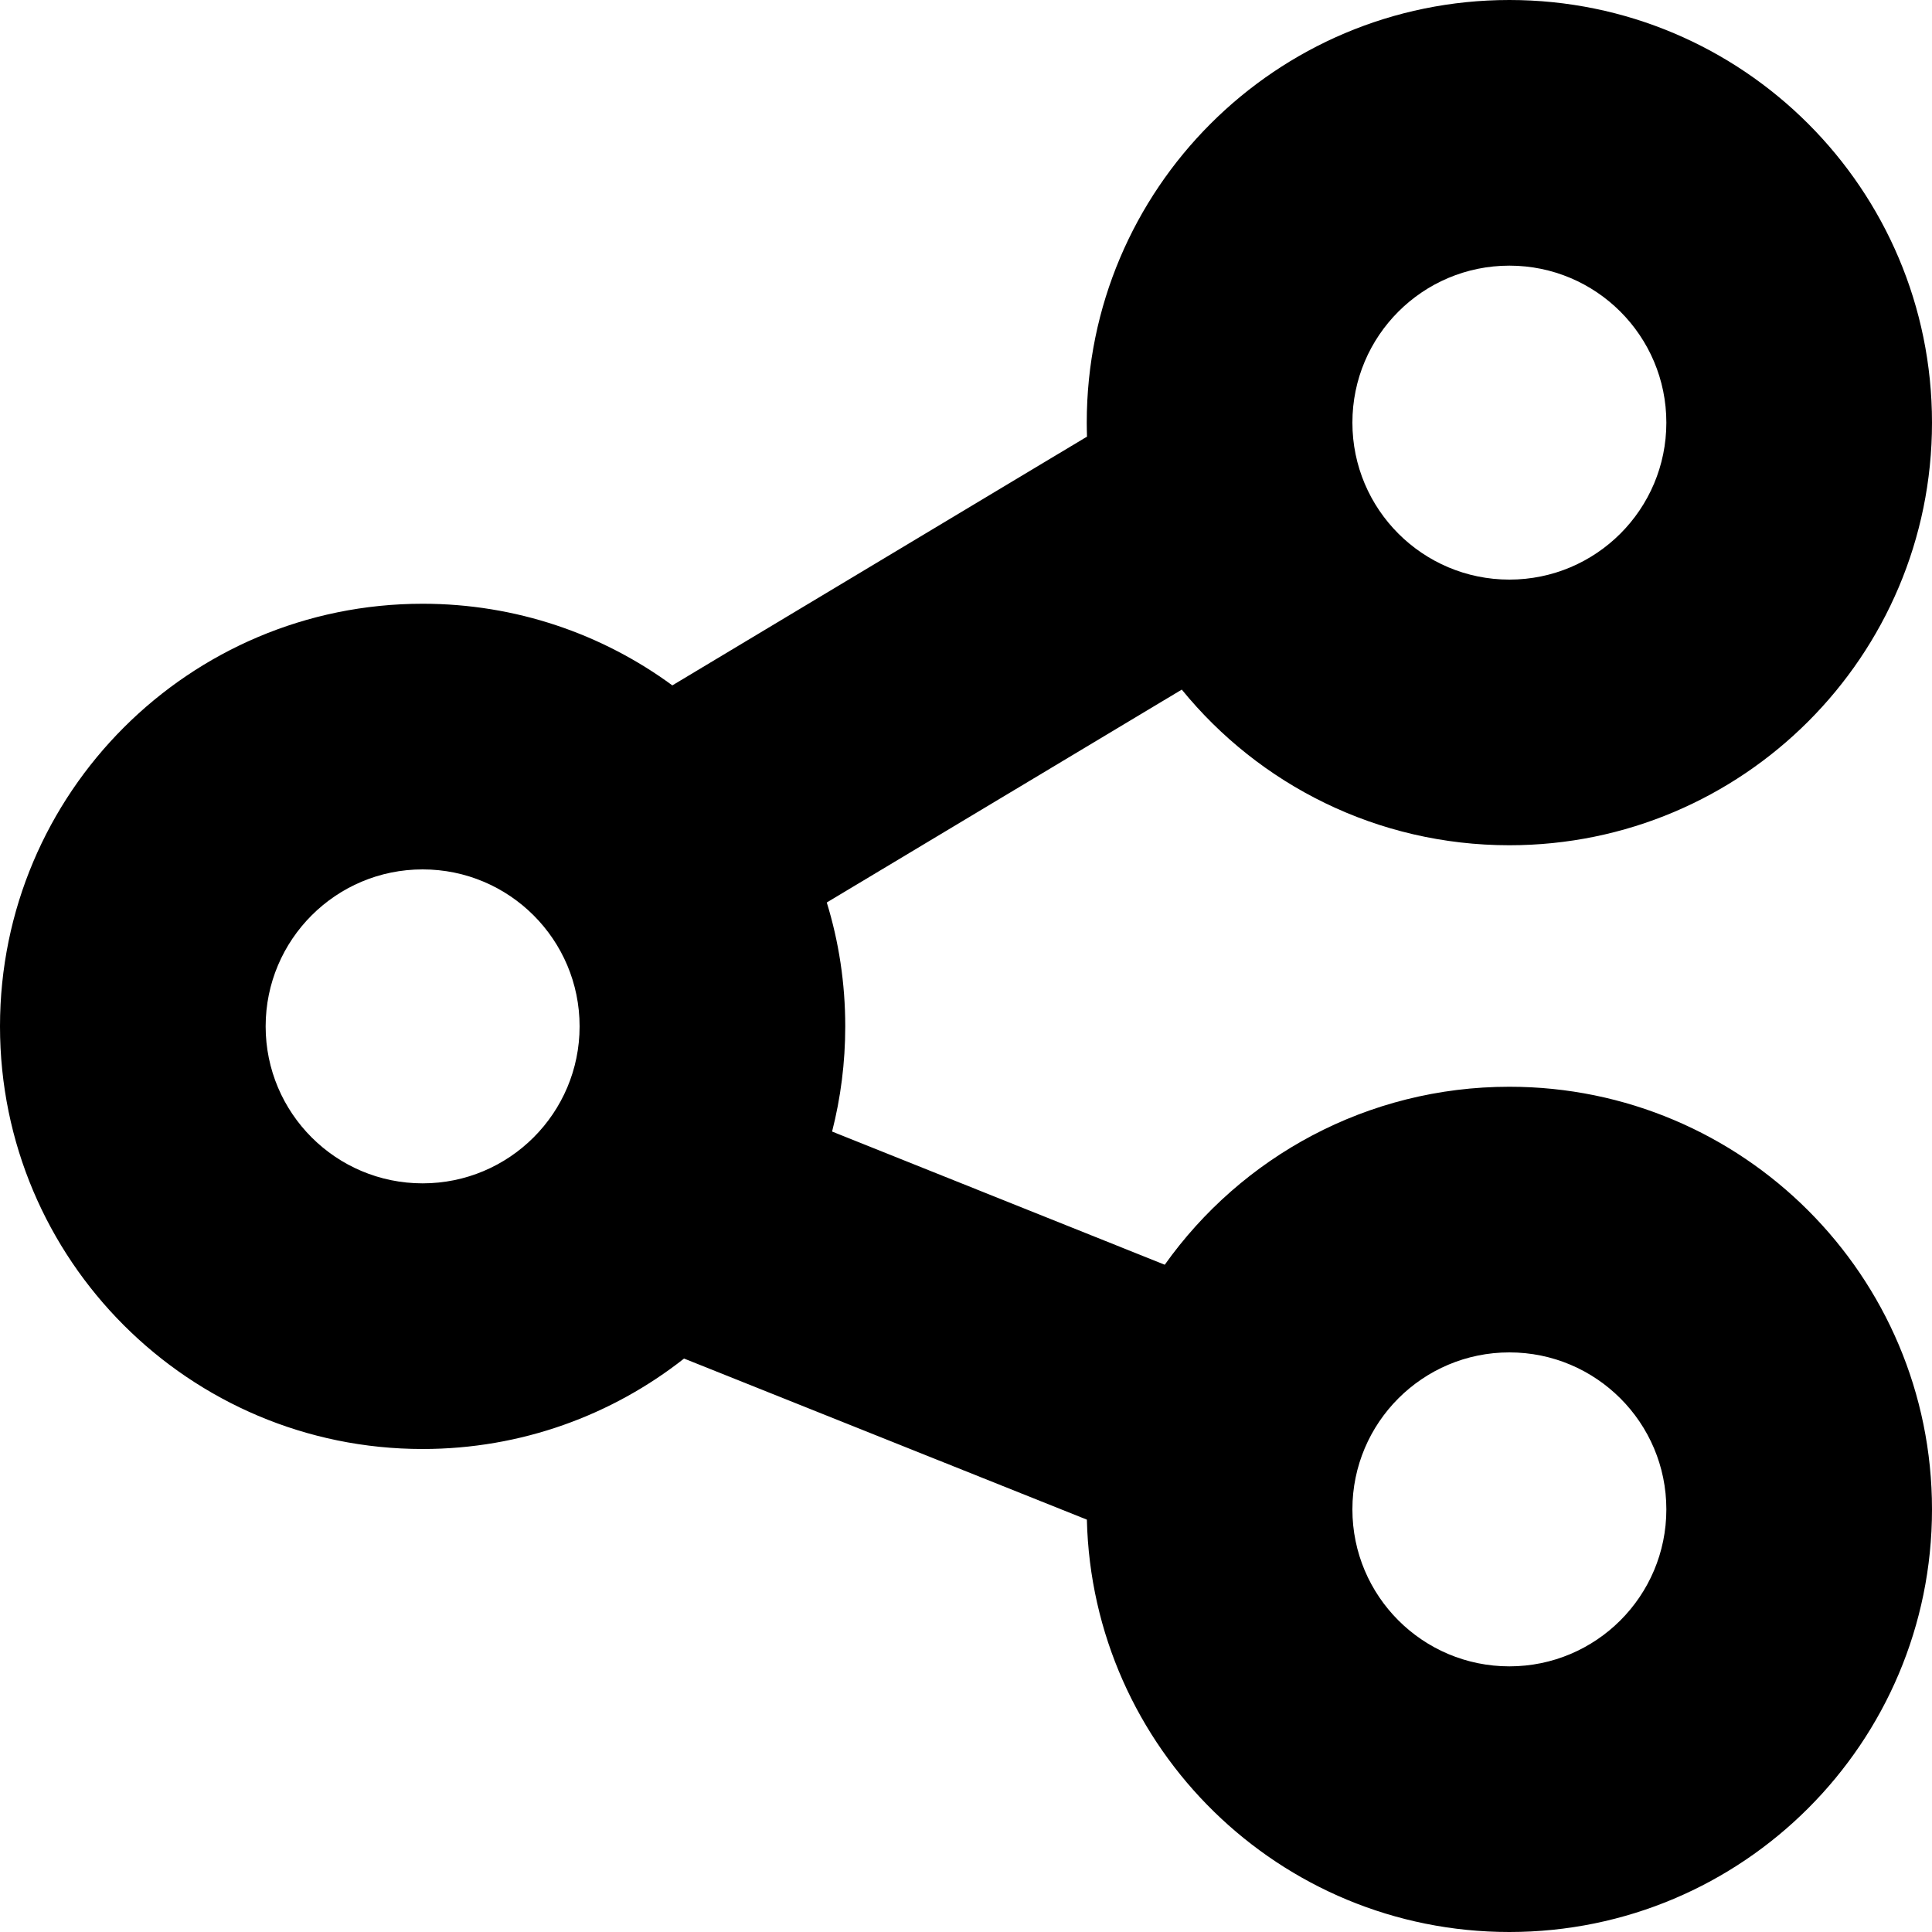 <svg viewBox="0 0 16 16" fill="inherit" xmlns="http://www.w3.org/2000/svg">
<g id="share_icon">
<path fill="inherit" id="share_icon_2" fill-rule="evenodd" clip-rule="evenodd" d="M12.5 4.8C13.218 4.8 13.8 4.218 13.8 3.5C13.8 2.782 13.218 2.2 12.5 2.2C11.782 2.2 11.2 2.782 11.2 3.5C11.2 4.218 11.782 4.8 12.5 4.8ZM12.5 7C14.433 7 16 5.433 16 3.5C16 1.567 14.433 0 12.5 0C10.567 0 9 1.567 9 3.5C9 3.539 9.001 3.578 9.002 3.616L5.568 5.676C4.989 5.251 4.274 5 3.5 5C1.567 5 0 6.567 0 8.5C0 10.433 1.567 12 3.5 12C4.317 12 5.069 11.72 5.665 11.251L9.001 12.585C9.046 14.479 10.595 16 12.5 16C14.433 16 16 14.433 16 12.5C16 10.567 14.433 9 12.5 9C11.322 9 10.28 9.582 9.646 10.474L6.891 9.371C6.962 9.093 7 8.801 7 8.5C7 8.143 6.947 7.799 6.847 7.474L9.787 5.711C10.428 6.498 11.405 7 12.5 7ZM3.5 9.8C4.218 9.8 4.8 9.218 4.8 8.5C4.8 7.782 4.218 7.2 3.5 7.2C2.782 7.2 2.2 7.782 2.2 8.5C2.2 9.218 2.782 9.8 3.5 9.8ZM13.8 12.5C13.8 13.218 13.218 13.8 12.5 13.8C11.782 13.8 11.2 13.218 11.2 12.5C11.2 11.782 11.782 11.2 12.5 11.2C13.218 11.2 13.8 11.782 13.8 12.5Z" />
</g>
</svg>
